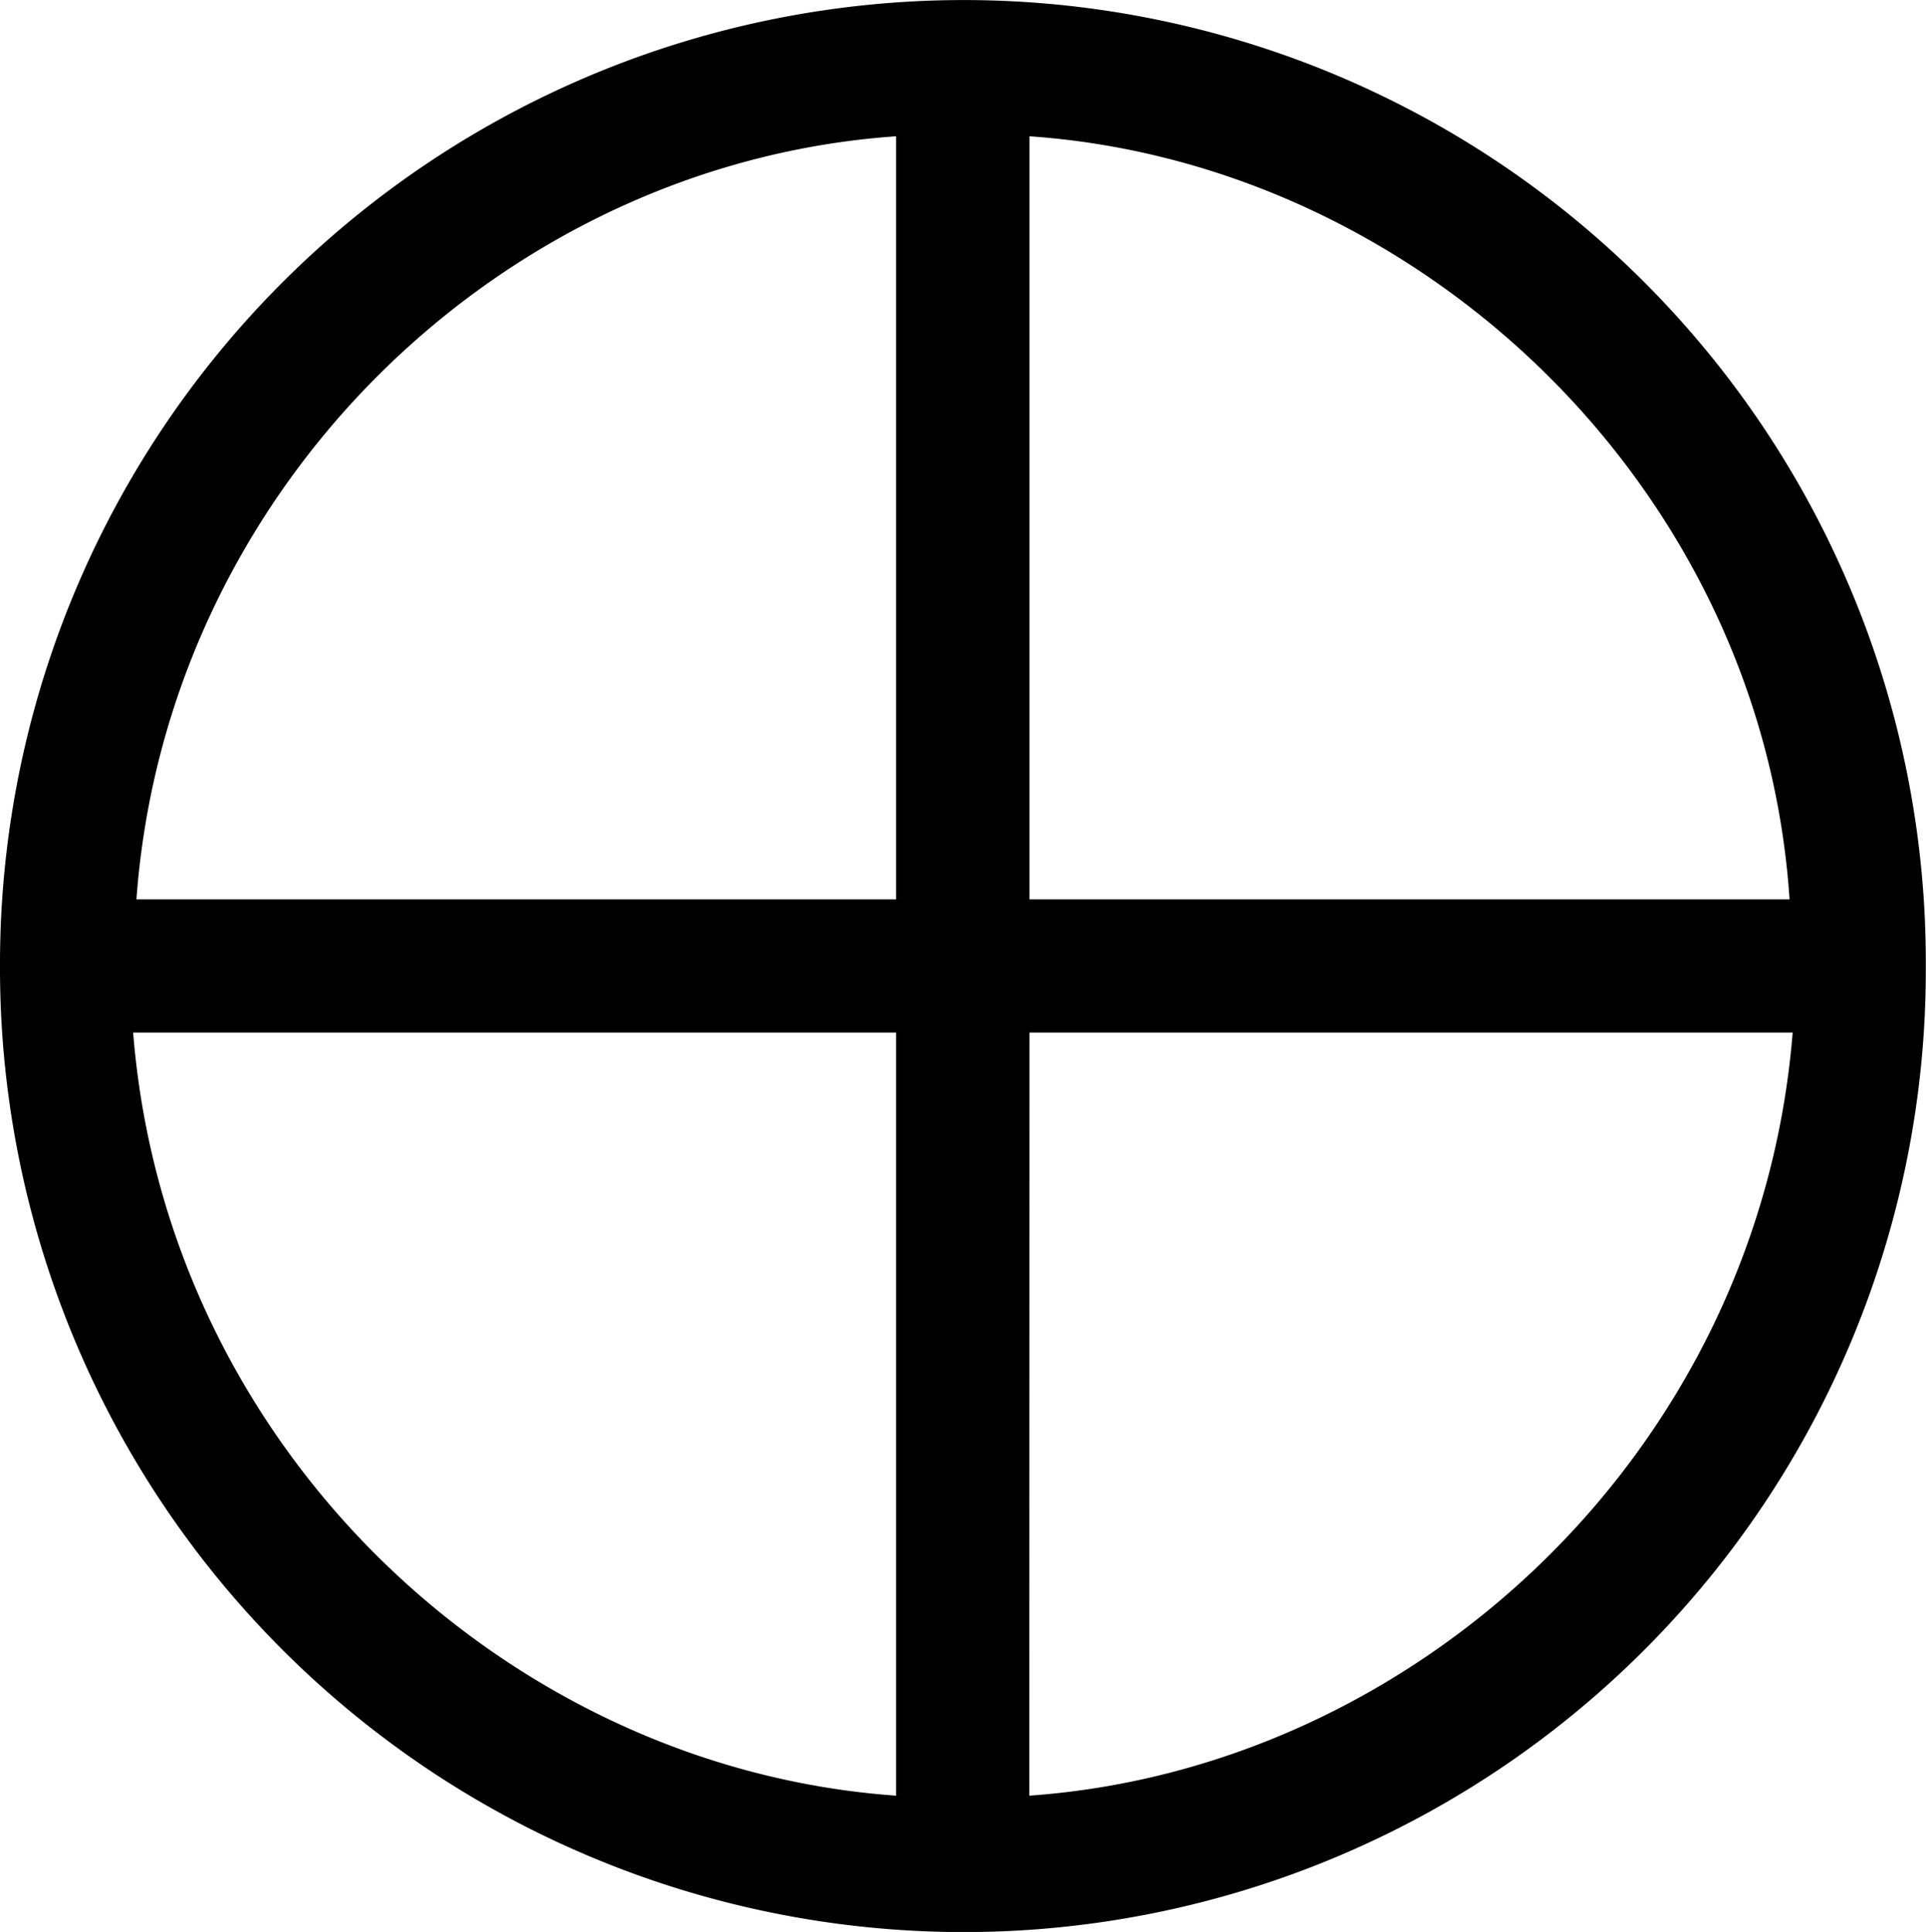 <svg xmlns="http://www.w3.org/2000/svg" xmlns:xlink="http://www.w3.org/1999/xlink" width="13.25" height="13.292" viewBox="0 0 9.938 9.969"><svg overflow="visible" x="148.712" y="127.293" transform="translate(-149.275 -127.293)"><path style="stroke:none" d="M10.5 4.984A4.965 4.965 0 0 0 5.531 0 4.975 4.975 0 0 0 .563 4.984 4.975 4.975 0 0 0 5.53 9.97a4.965 4.965 0 0 0 4.97-4.986zm-5.313-.343h-3.92C1.422 2.516 3.156.844 5.187.703zm.688 0V.703c2.016.14 3.781 1.813 3.922 3.938zm0 .687h3.938C9.64 7.484 7.875 9.125 5.874 9.266zm-.688 0v3.938c-2-.141-3.765-1.782-3.937-3.938zm0 0"/></svg></svg>